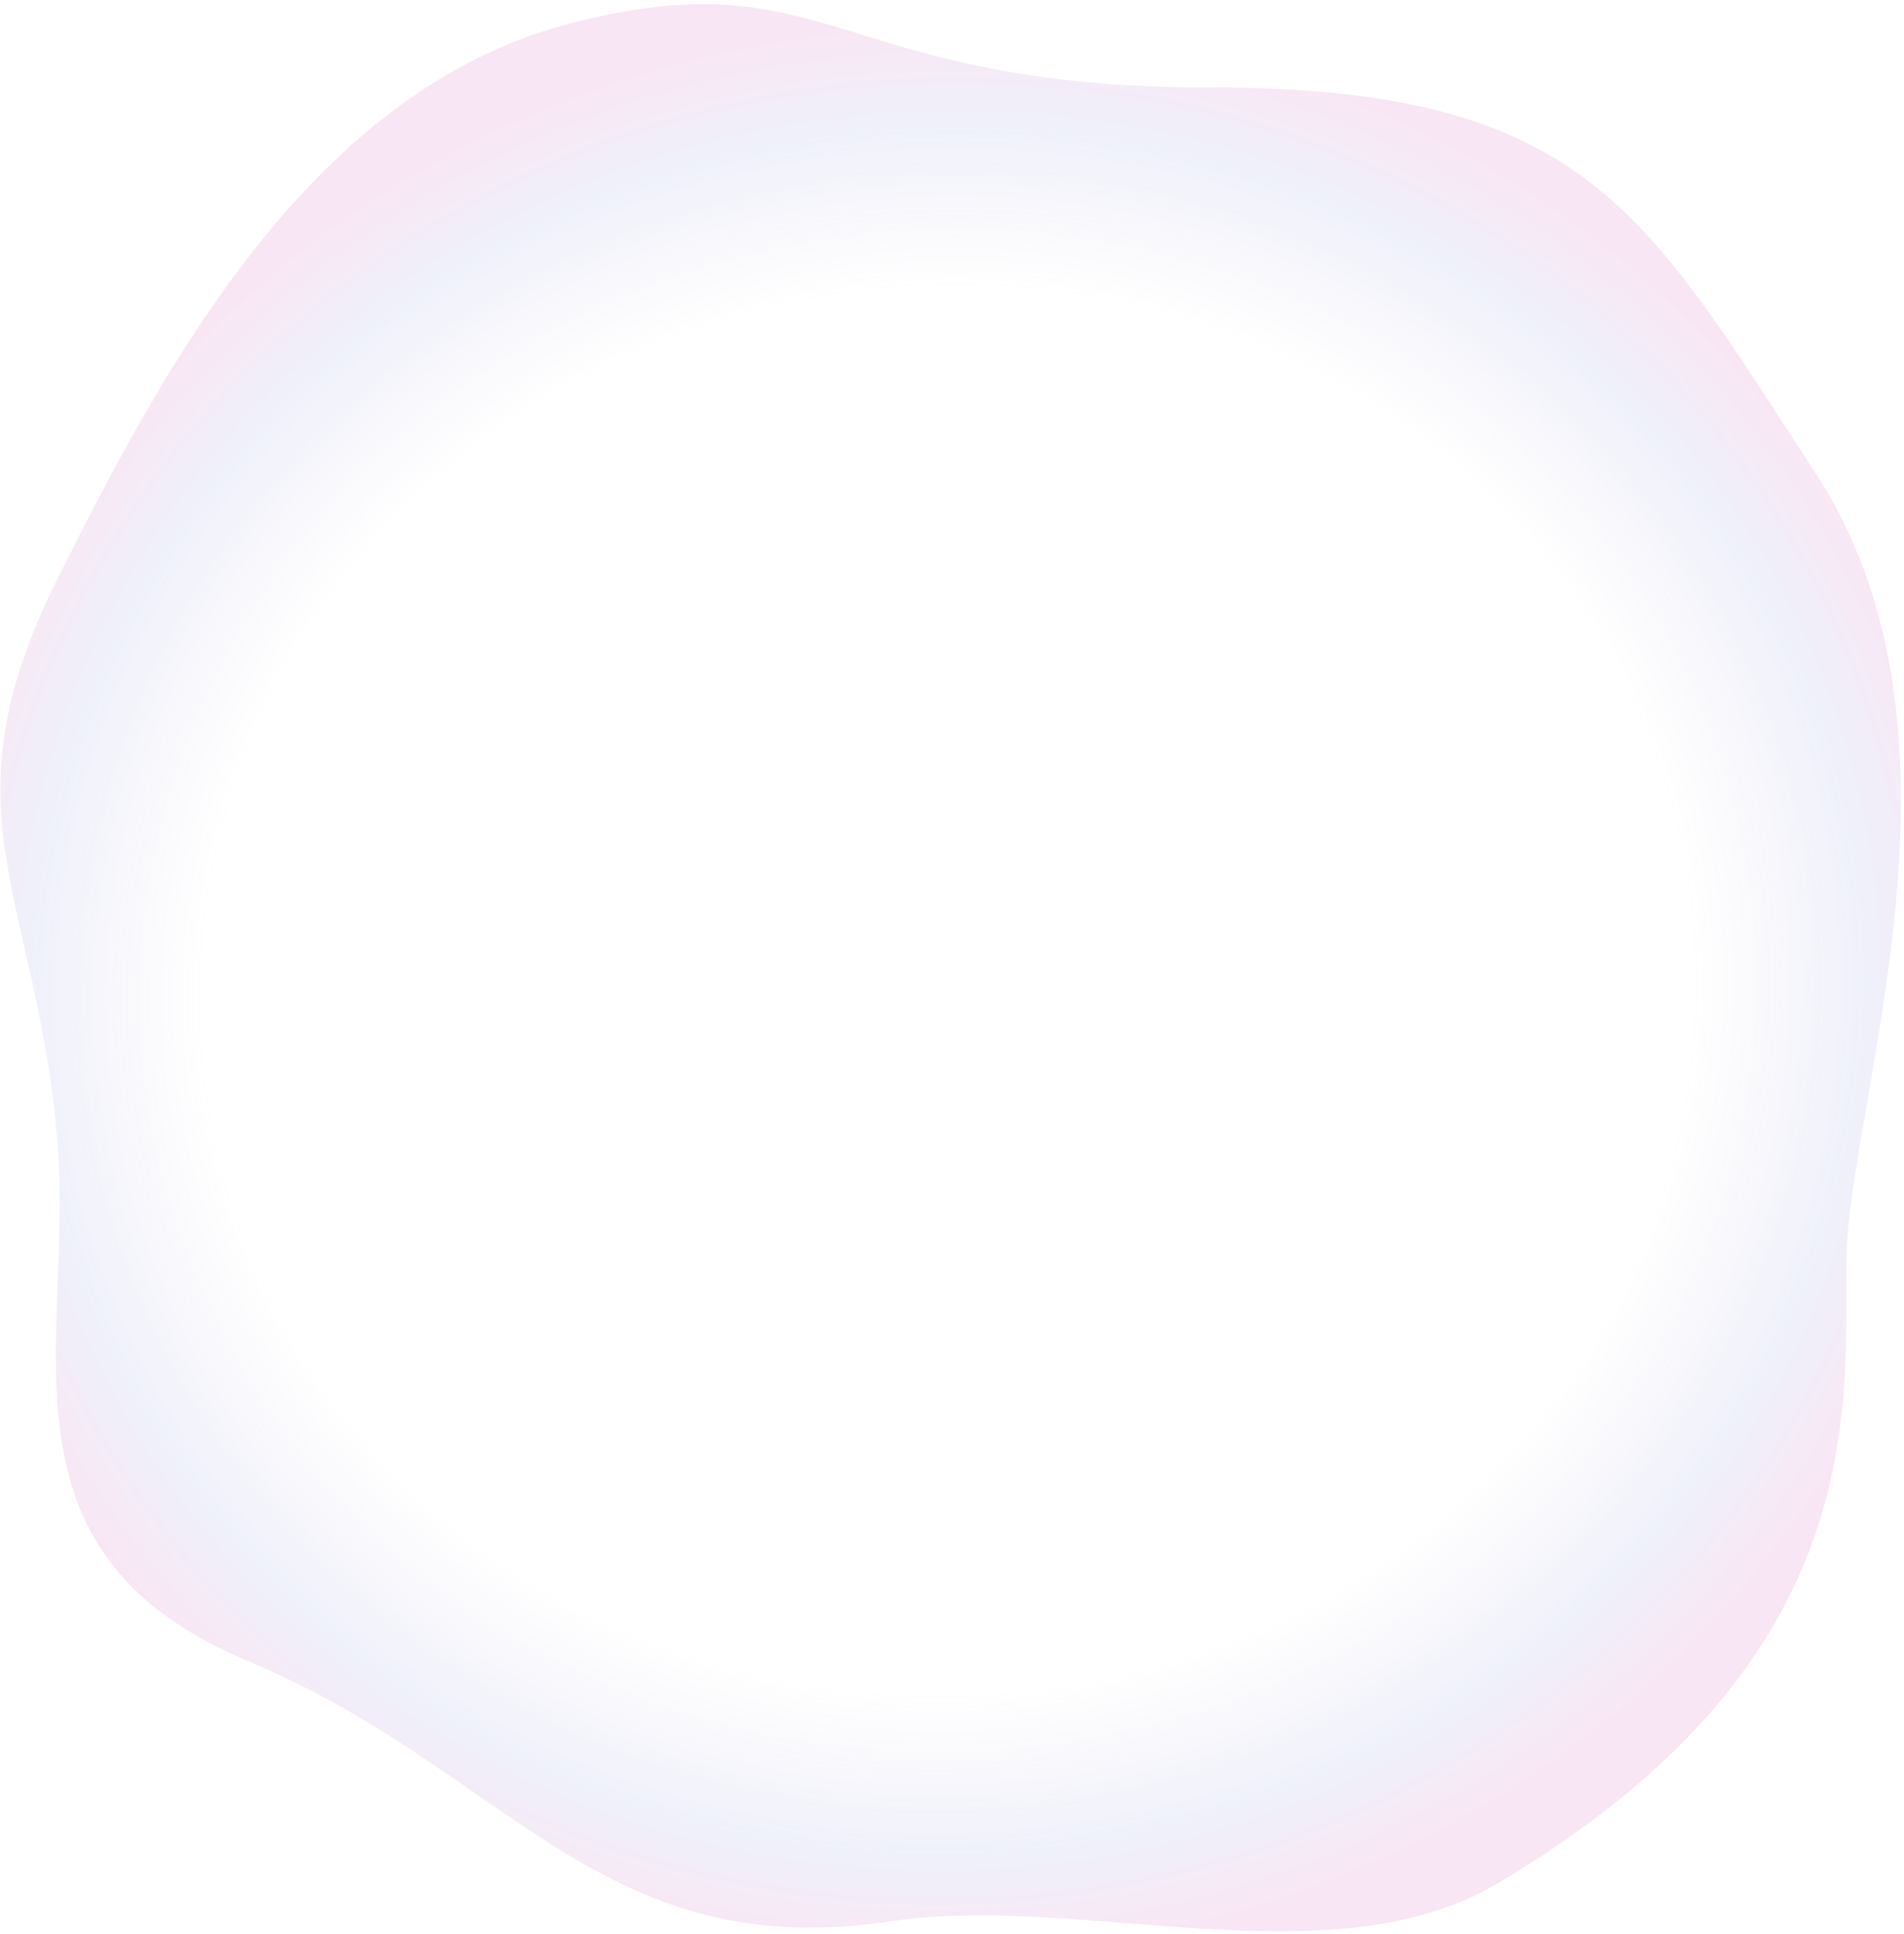 <?xml version="1.0" encoding="UTF-8"?> <svg xmlns="http://www.w3.org/2000/svg" width="446" height="453" viewBox="0 0 446 453" fill="none"> <path fill-rule="evenodd" clip-rule="evenodd" d="M350.998 440.999C311.648 464.401 253.402 443.242 208.498 449.999C140.446 460.24 118.998 414.499 57.998 388.999C-3.002 363.499 17.131 314.185 13.497 267.999C8.918 209.79 -14.225 190.854 13.497 135.5C37.826 86.924 72.5 21.344 133.501 5.5C194.501 -10.343 195.501 20.5 283.501 20.5C371.501 20.5 385.262 49.501 425.384 111.001C465.505 172.5 432.501 258.999 432.5 296C432.5 333.001 436.373 390.226 350.998 440.999Z" fill="url(#paint0_radial_2907_71)" fill-opacity="0.14"></path> <defs> <radialGradient id="paint0_radial_2907_71" cx="0" cy="0" r="1" gradientUnits="userSpaceOnUse" gradientTransform="translate(222 232) rotate(-100.316) scale(226.156 237.431)"> <stop offset="0.729" stop-color="#9187CF" stop-opacity="0"></stop> <stop offset="0.896" stop-color="#7988D9" stop-opacity="0.86"></stop> <stop offset="1" stop-color="#D252AF"></stop> </radialGradient> </defs> </svg> 